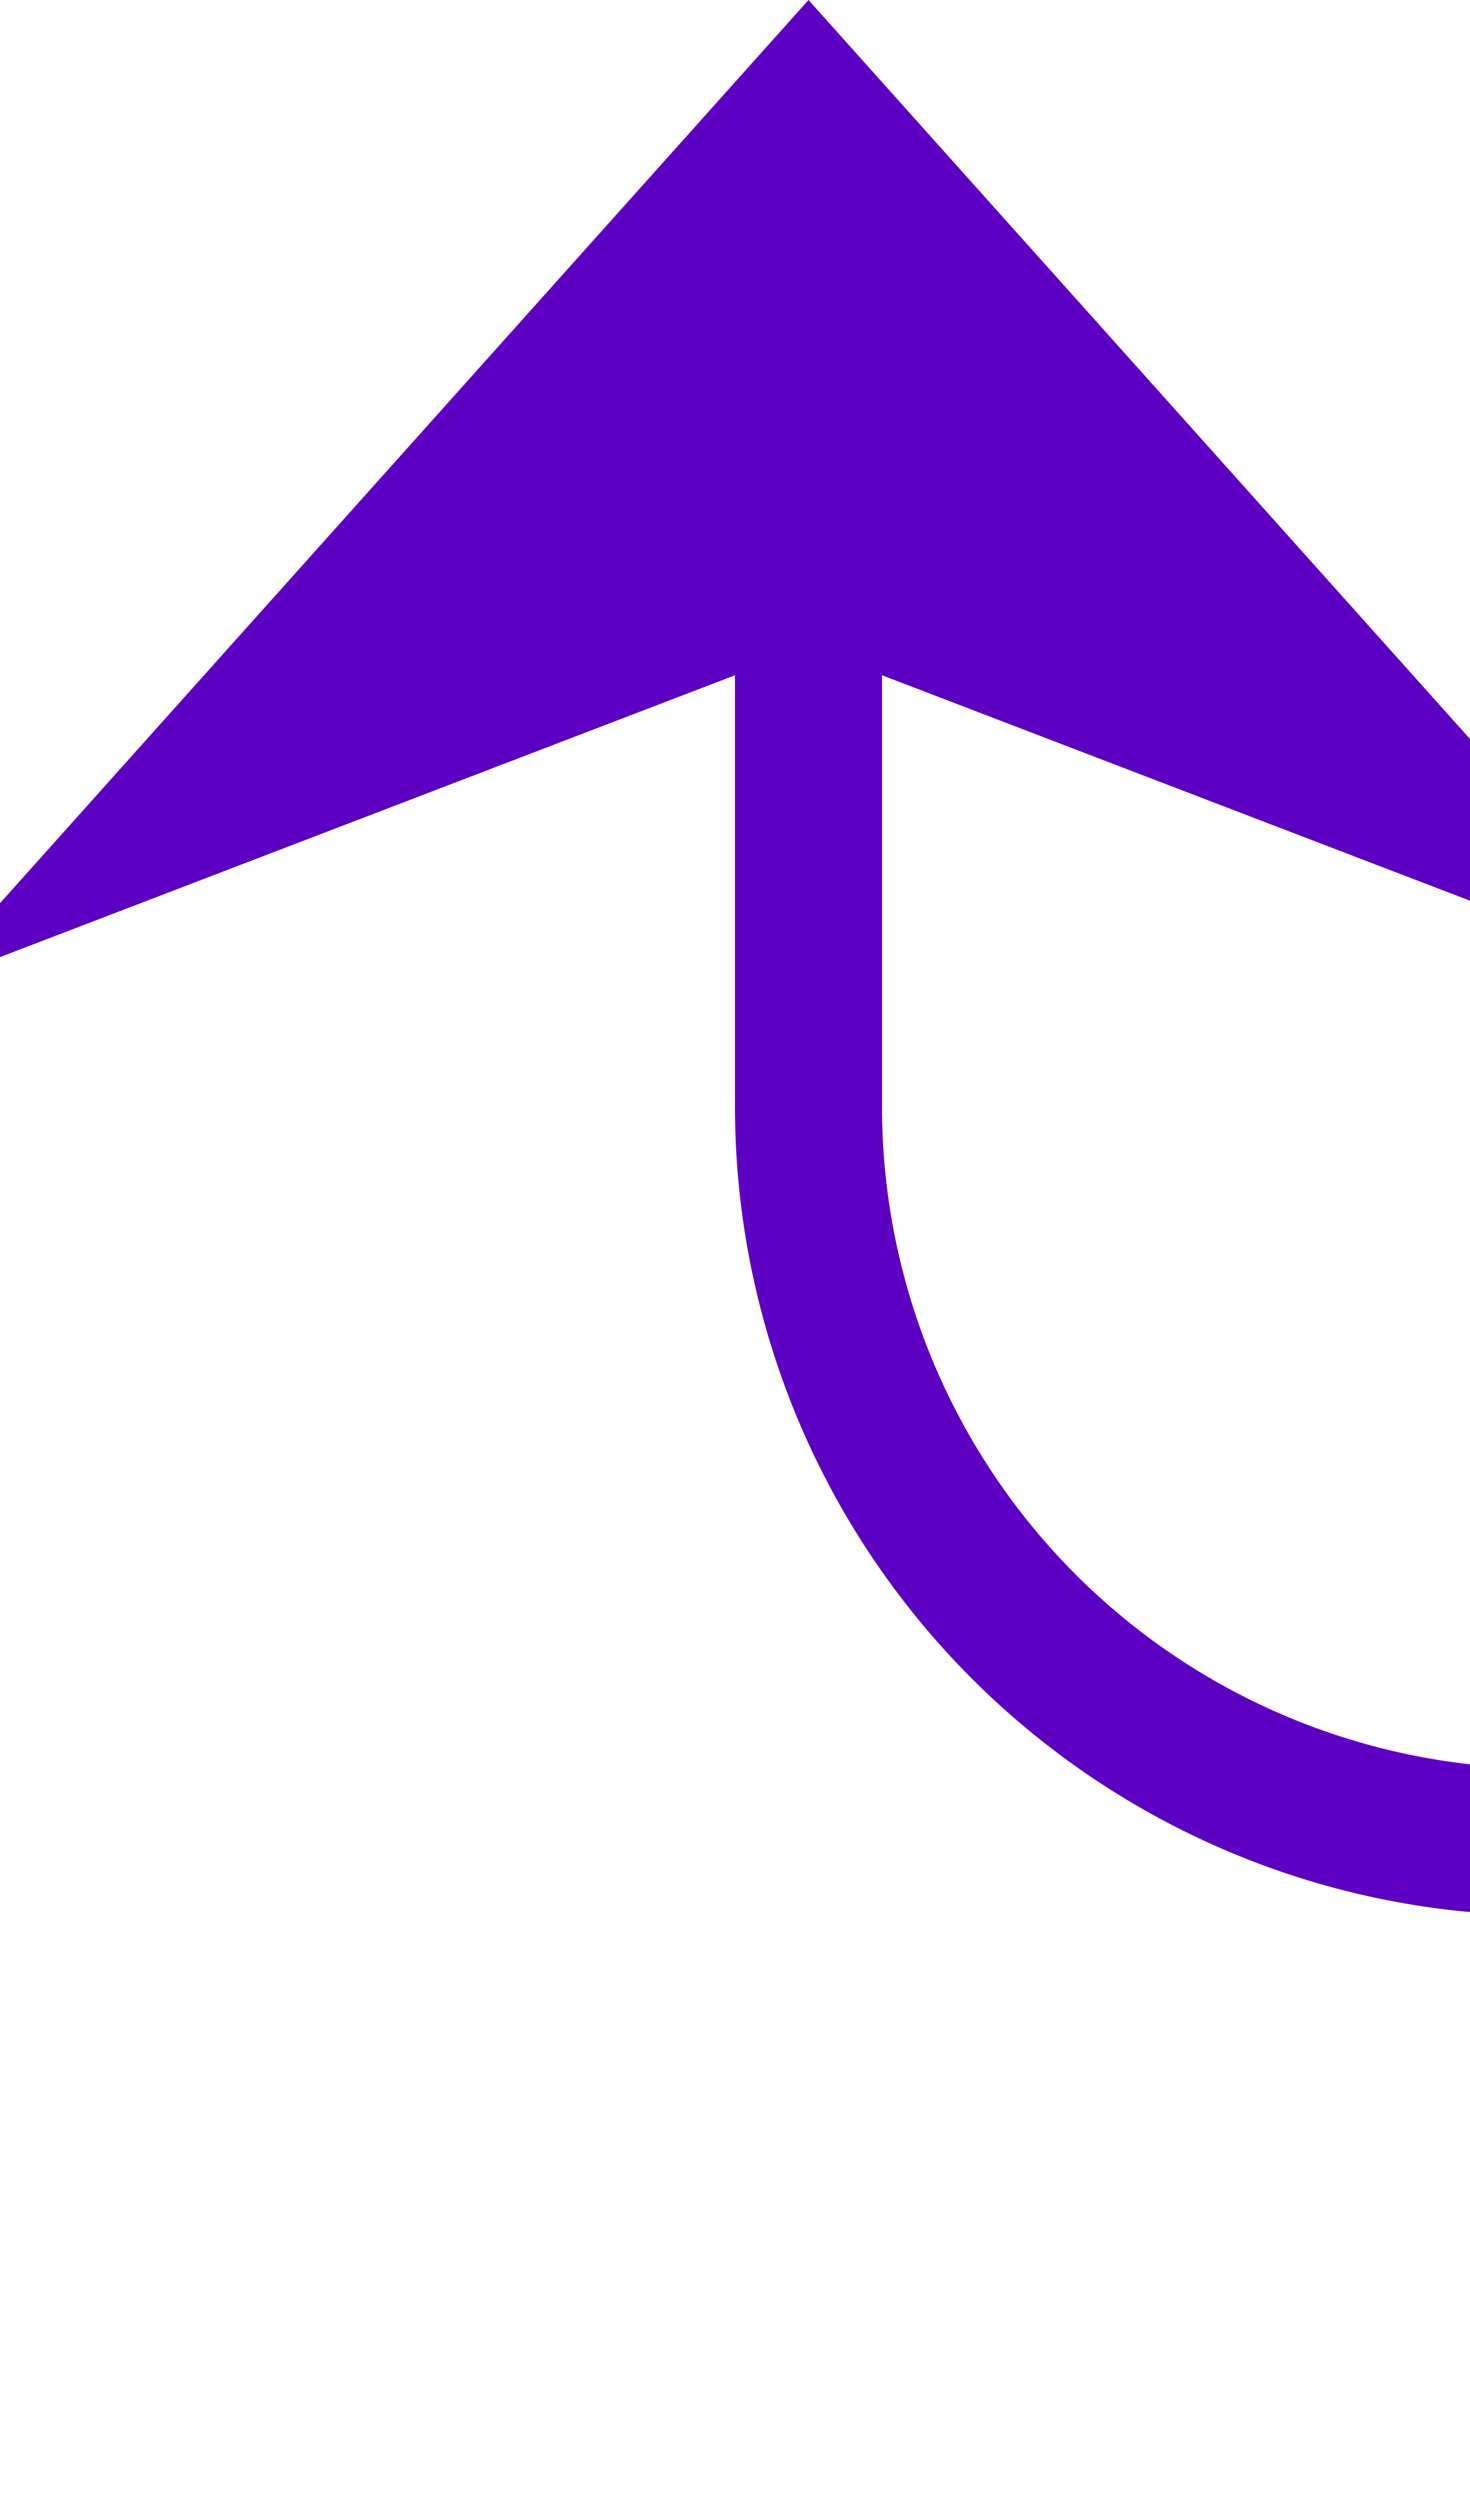 ﻿<?xml version="1.0" encoding="utf-8"?>
<svg version="1.1" xmlns:xlink="http://www.w3.org/1999/xlink" width="10px" height="17px" preserveAspectRatio="xMidYMin meet" viewBox="1126 1298  8 17" xmlns="http://www.w3.org/2000/svg">
  <defs>
    <mask fill="white" id="clip255">
      <path d="M 1370 1287  L 1490 1287  L 1490 1332  L 1370 1332  Z M 1114 1282  L 1733 1282  L 1733 1332  L 1114 1332  Z " fill-rule="evenodd" />
    </mask>
  </defs>
  <path d="M 1730.5 1298  L 1730.5 1305  A 5 5 0 0 1 1725.5 1310.5 L 1135 1310.5  A 5 5 0 0 1 1130.5 1305.5 L 1130.5 1299  " stroke-width="1" stroke="#5e00c3" fill="none" mask="url(#clip255)" />
  <path d="M 1136.5 1304.7  L 1130.5 1298  L 1124.5 1304.7  L 1130.5 1302.4  L 1136.5 1304.7  Z " fill-rule="nonzero" fill="#5e00c3" stroke="none" mask="url(#clip255)" />
</svg>
